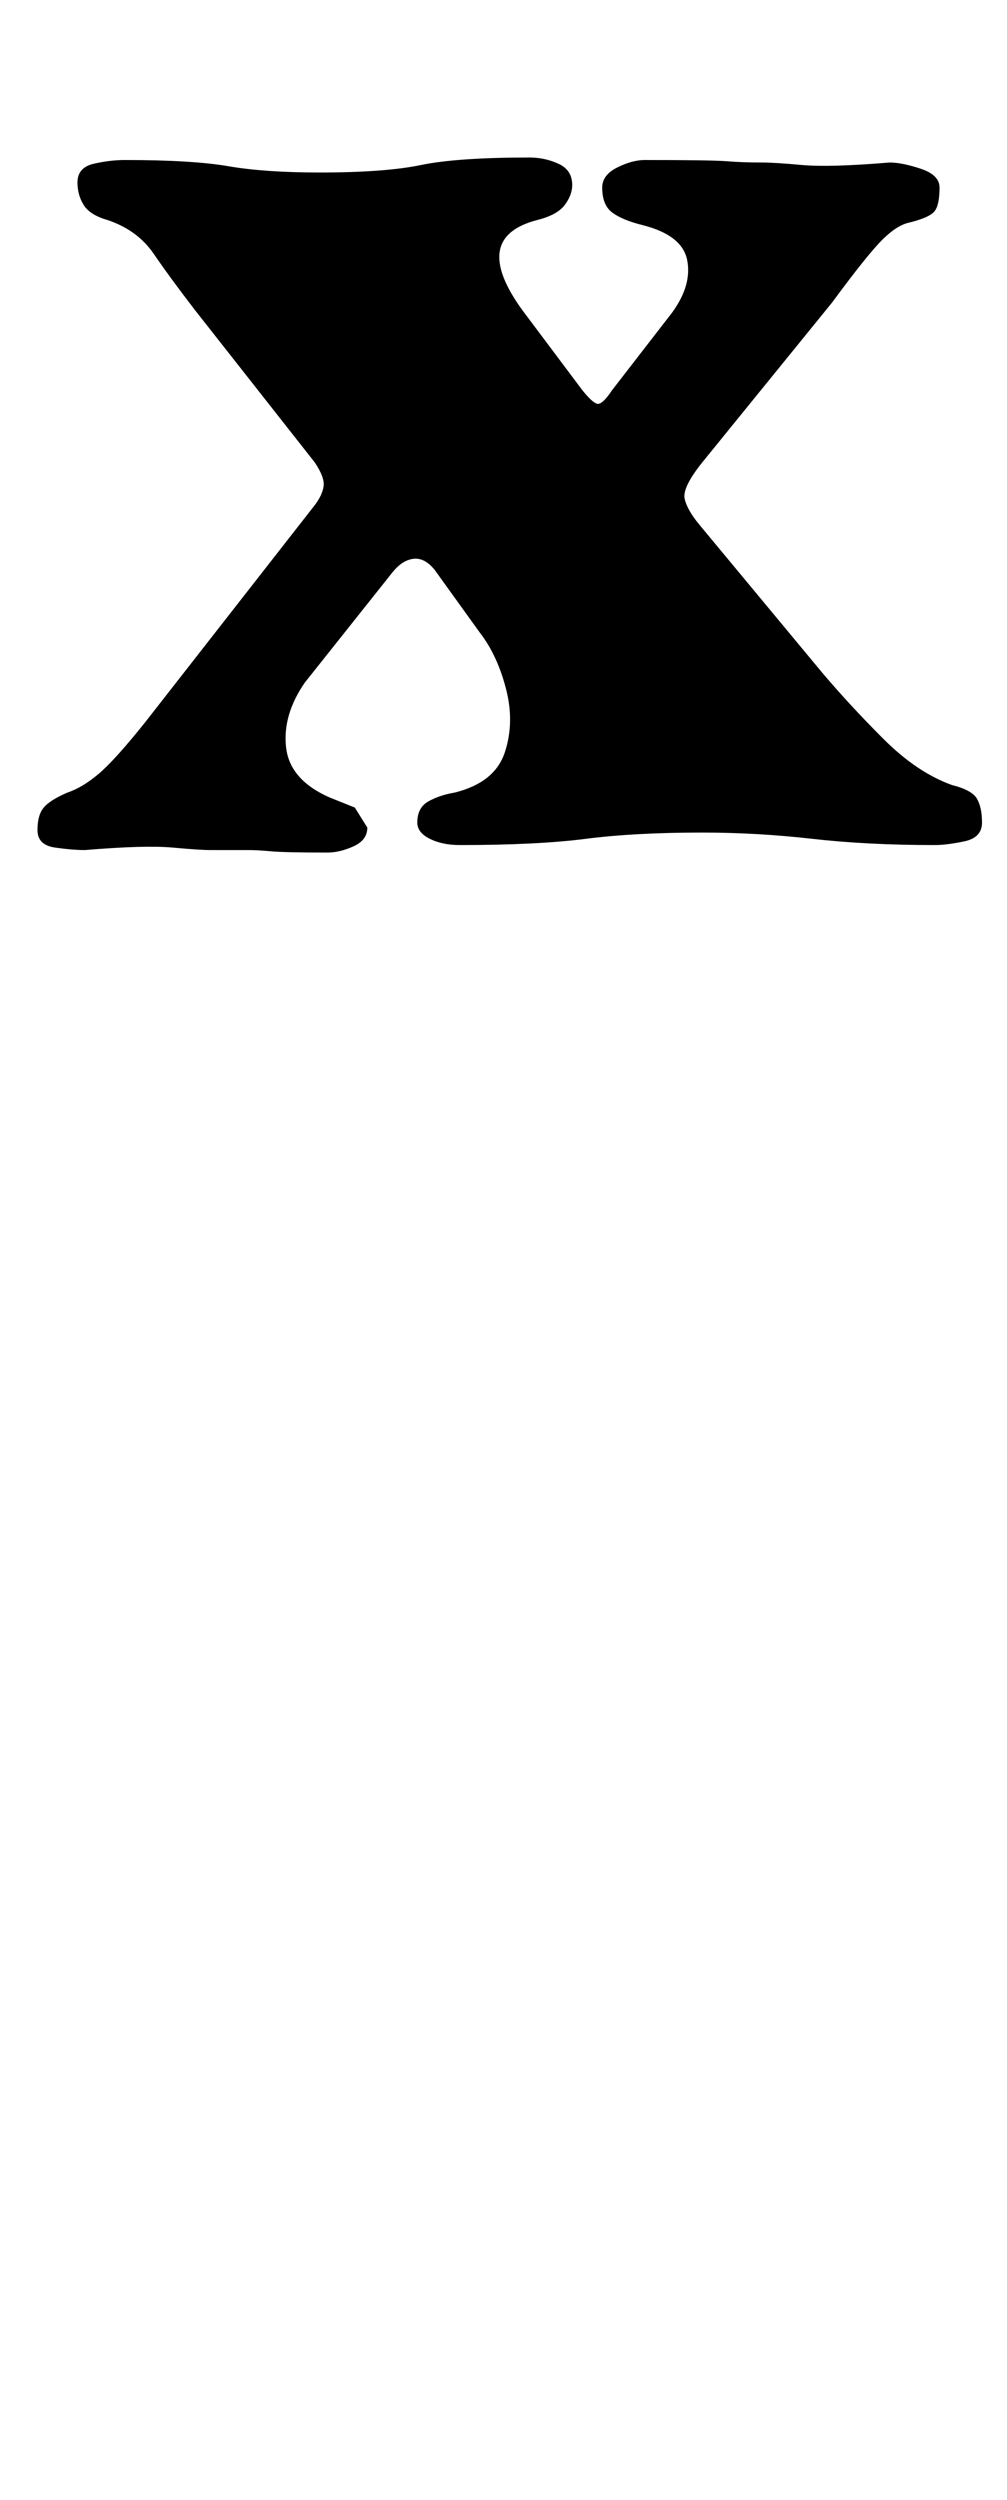 <?xml version="1.0" standalone="no"?>
<!DOCTYPE svg PUBLIC "-//W3C//DTD SVG 1.1//EN" "http://www.w3.org/Graphics/SVG/1.1/DTD/svg11.dtd" >
<svg xmlns="http://www.w3.org/2000/svg" xmlns:xlink="http://www.w3.org/1999/xlink" version="1.1" viewBox="-10 0 403 1000">
  <g transform="matrix(1 0 0 -1 0 800)">
   <path fill="currentColor"
d="M24 460q-5 0 -12 1t-7 7t2.5 9t9.5 6q6 2 12.5 7.5t18.5 20.5l68 87q3 4 3.5 7.5t-3.5 9.5l-48 61q-10 13 -16.5 22.5t-18.5 13.5q-7 2 -9.5 6t-2.5 9q0 6 6.5 7.5t12.5 1.5q27 0 41.5 -2.5t36.5 -2.5q26 0 40.5 3t43.5 3q6 0 11.5 -2.5t5.5 -8.5q0 -4 -3 -8t-11 -6
q-27 -7 -6 -36l24 -32q4 -5 6 -5.5t6 5.5l24 31q8 11 6 21t-18 14q-8 2 -12 5t-4 10q0 5 6 8t11 3q27 0 33 -0.5t14 -0.5q5 0 16 -1t35 1q5 0 12.5 -2.5t7.5 -7.5q0 -7 -2 -9.5t-10 -4.5q-5 -1 -11 -7t-20 -25l-52 -64q-8 -10 -7 -14.5t6 -10.5l49 -59q11 -13 24.5 -26.5
t27.5 -18.5q8 -2 10 -5.5t2 -9.5t-7 -7.5t-12 -1.5q-27 0 -49 2.5t-44 2.5q-27 0 -46.5 -2.5t-50.5 -2.5q-7 0 -12 2.5t-5 6.5q0 6 4.5 8.5t10.5 3.5q16 4 20 16t0.5 25.5t-10.5 22.5l-18 25q-4 5 -8.5 4.5t-8.5 -5.5l-35 -44q-9 -13 -7.5 -26t17.5 -20l10 -4t5 -8
q0 -5 -5.5 -7.5t-10.5 -2.5q-17 0 -22.5 0.5t-9 0.5h-15.5q-4 0 -15 1t-35 -1z" />
  </g>

</svg>
